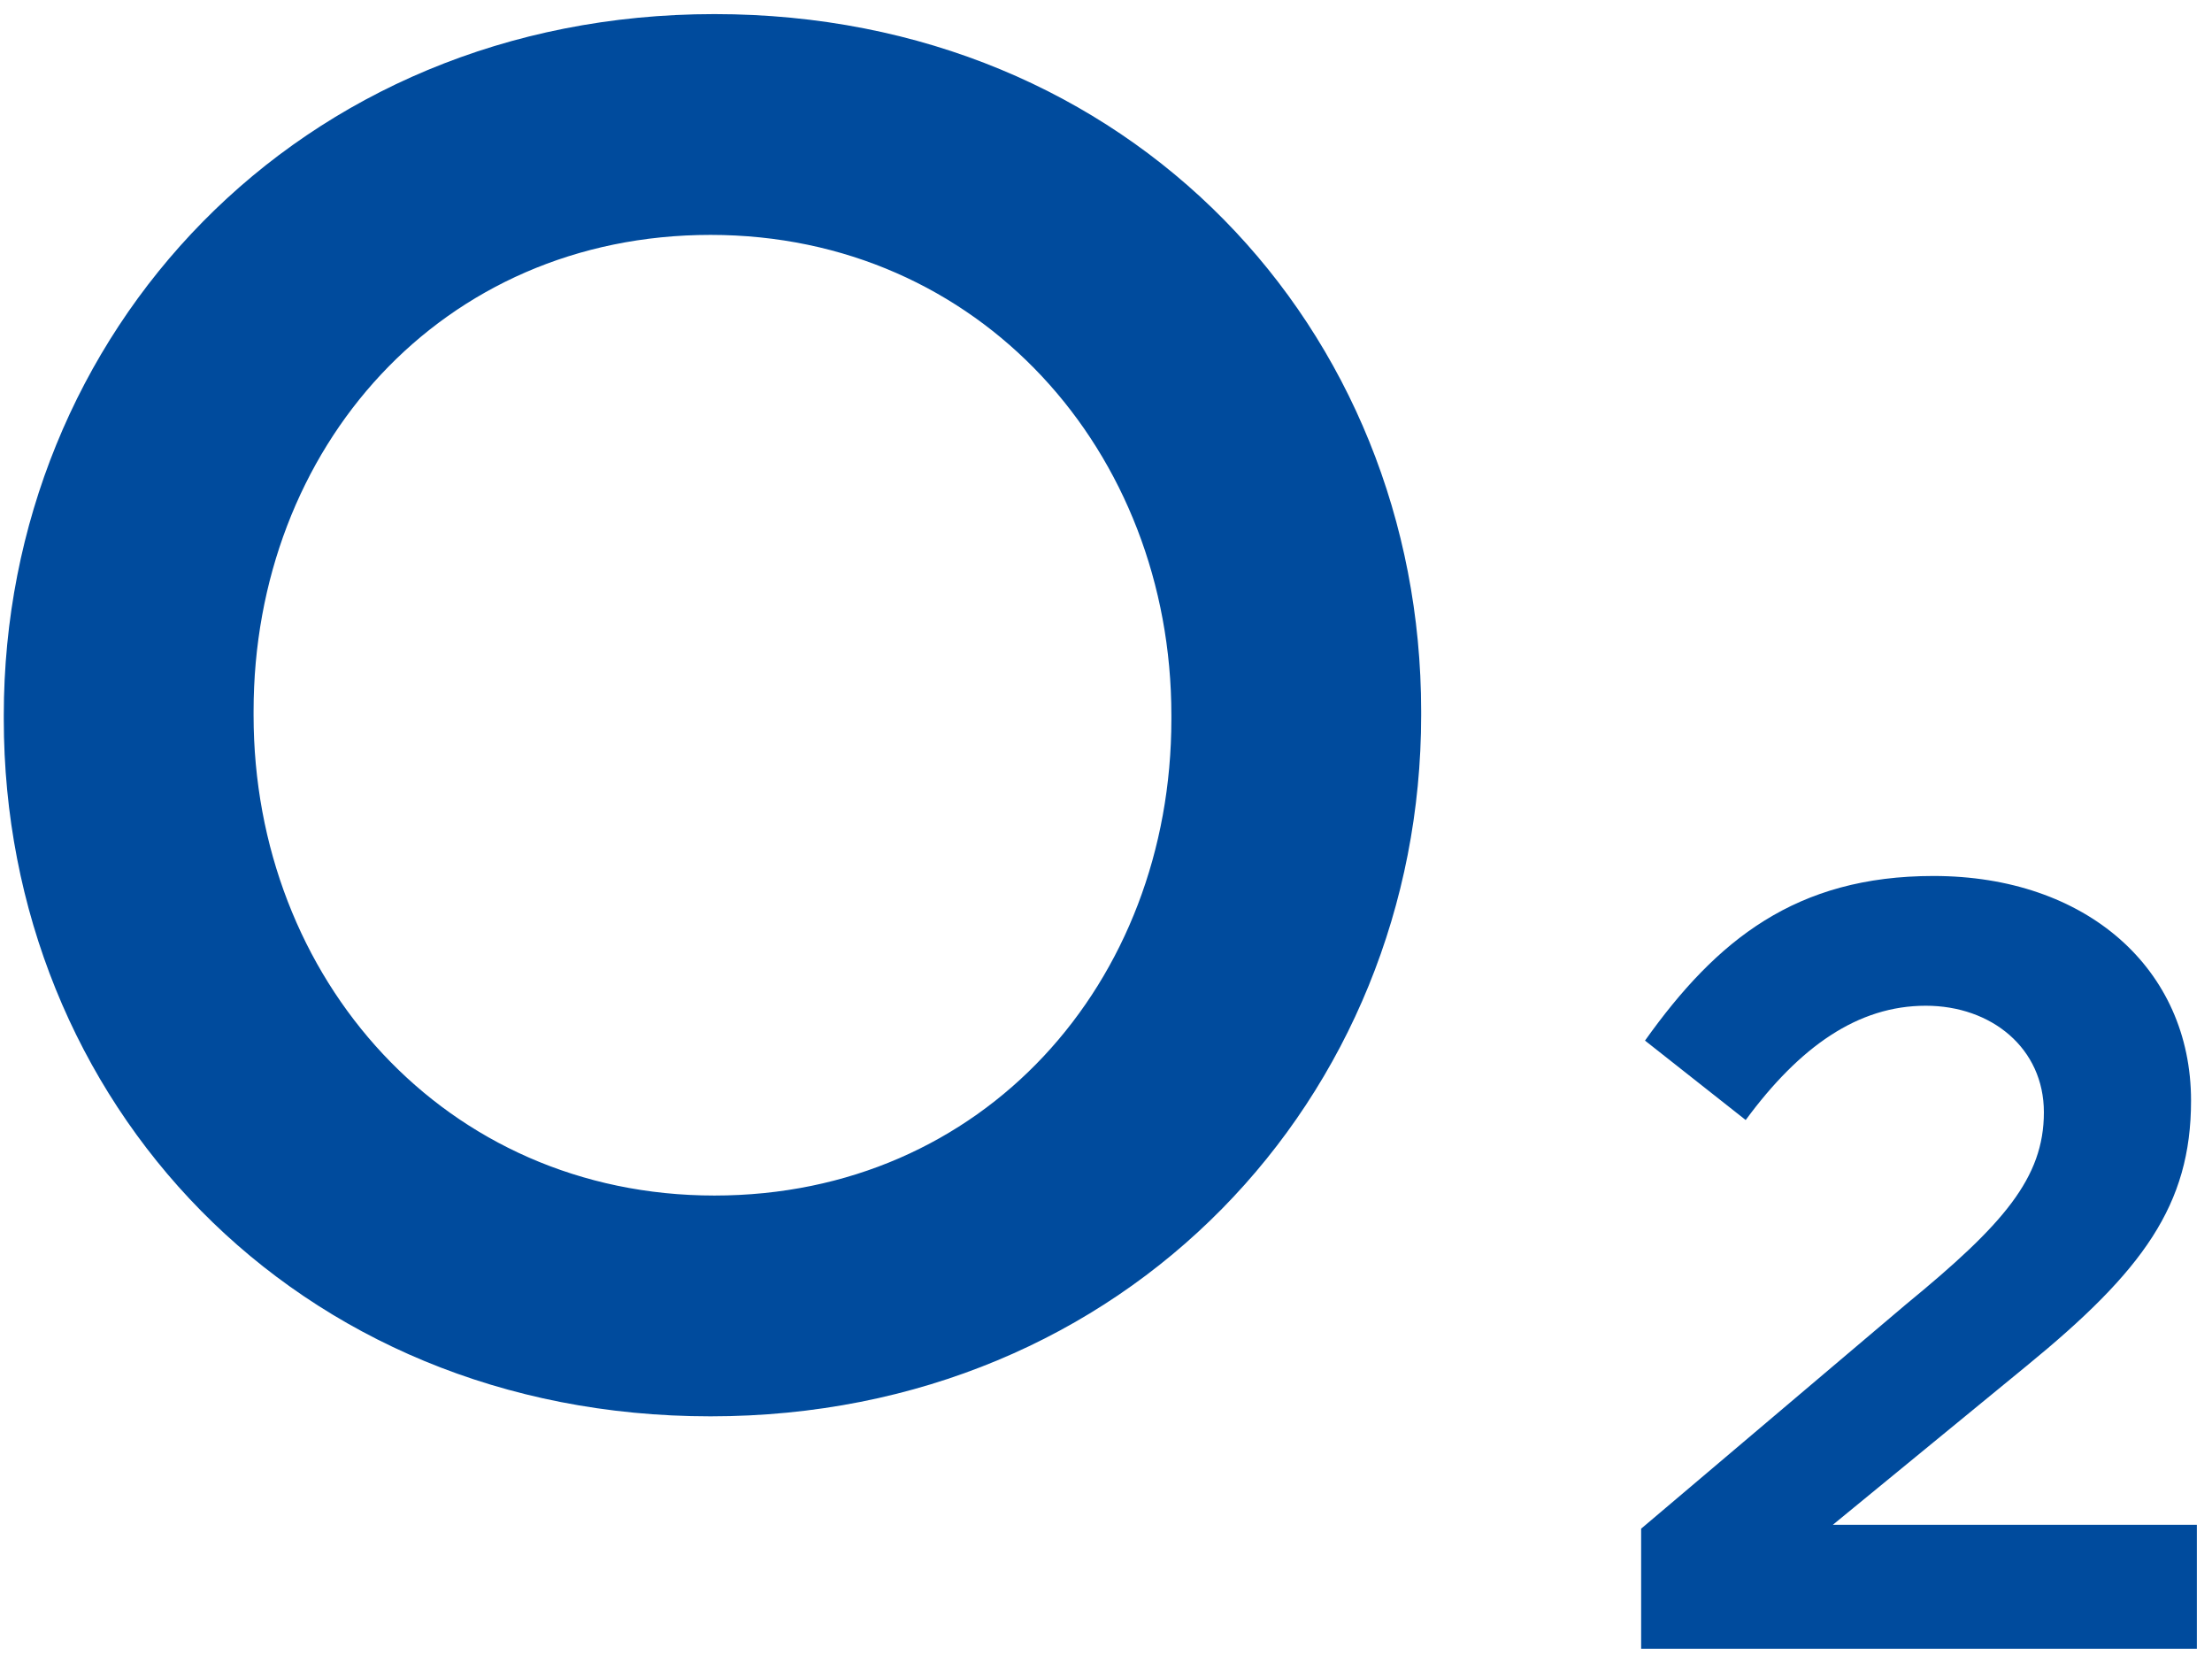 <svg width="135" height="101" viewBox="0 0 135 101" fill="none" xmlns="http://www.w3.org/2000/svg">
<path d="M43.365 86.418C68.772 86.418 86.734 66.919 86.734 43.639V43.403C86.734 20.123 69.008 0.86 43.601 0.86C18.194 0.86 0.231 20.359 0.231 43.639V43.876C0.231 67.156 17.957 86.418 43.365 86.418ZM43.601 72.946C27.175 72.946 15.476 59.711 15.476 43.639V43.403C15.476 27.331 26.938 14.332 43.365 14.332C59.791 14.332 71.49 27.568 71.49 43.639V43.876C71.49 59.947 60.027 72.946 43.601 72.946ZM100.16 100.599H134.076V93.036H111.859L123.677 83.346C130.767 77.555 133.721 73.537 133.721 67.156C133.721 59.12 127.34 53.448 118.004 53.448C109.614 53.448 104.769 57.347 100.396 63.492L106.541 68.338C109.85 63.847 113.395 61.365 117.532 61.365C121.549 61.365 124.74 63.965 124.74 67.865C124.74 71.883 122.258 74.719 116.35 79.564L100.16 93.272V100.599Z" fill="#004B9D"/>
</svg>
